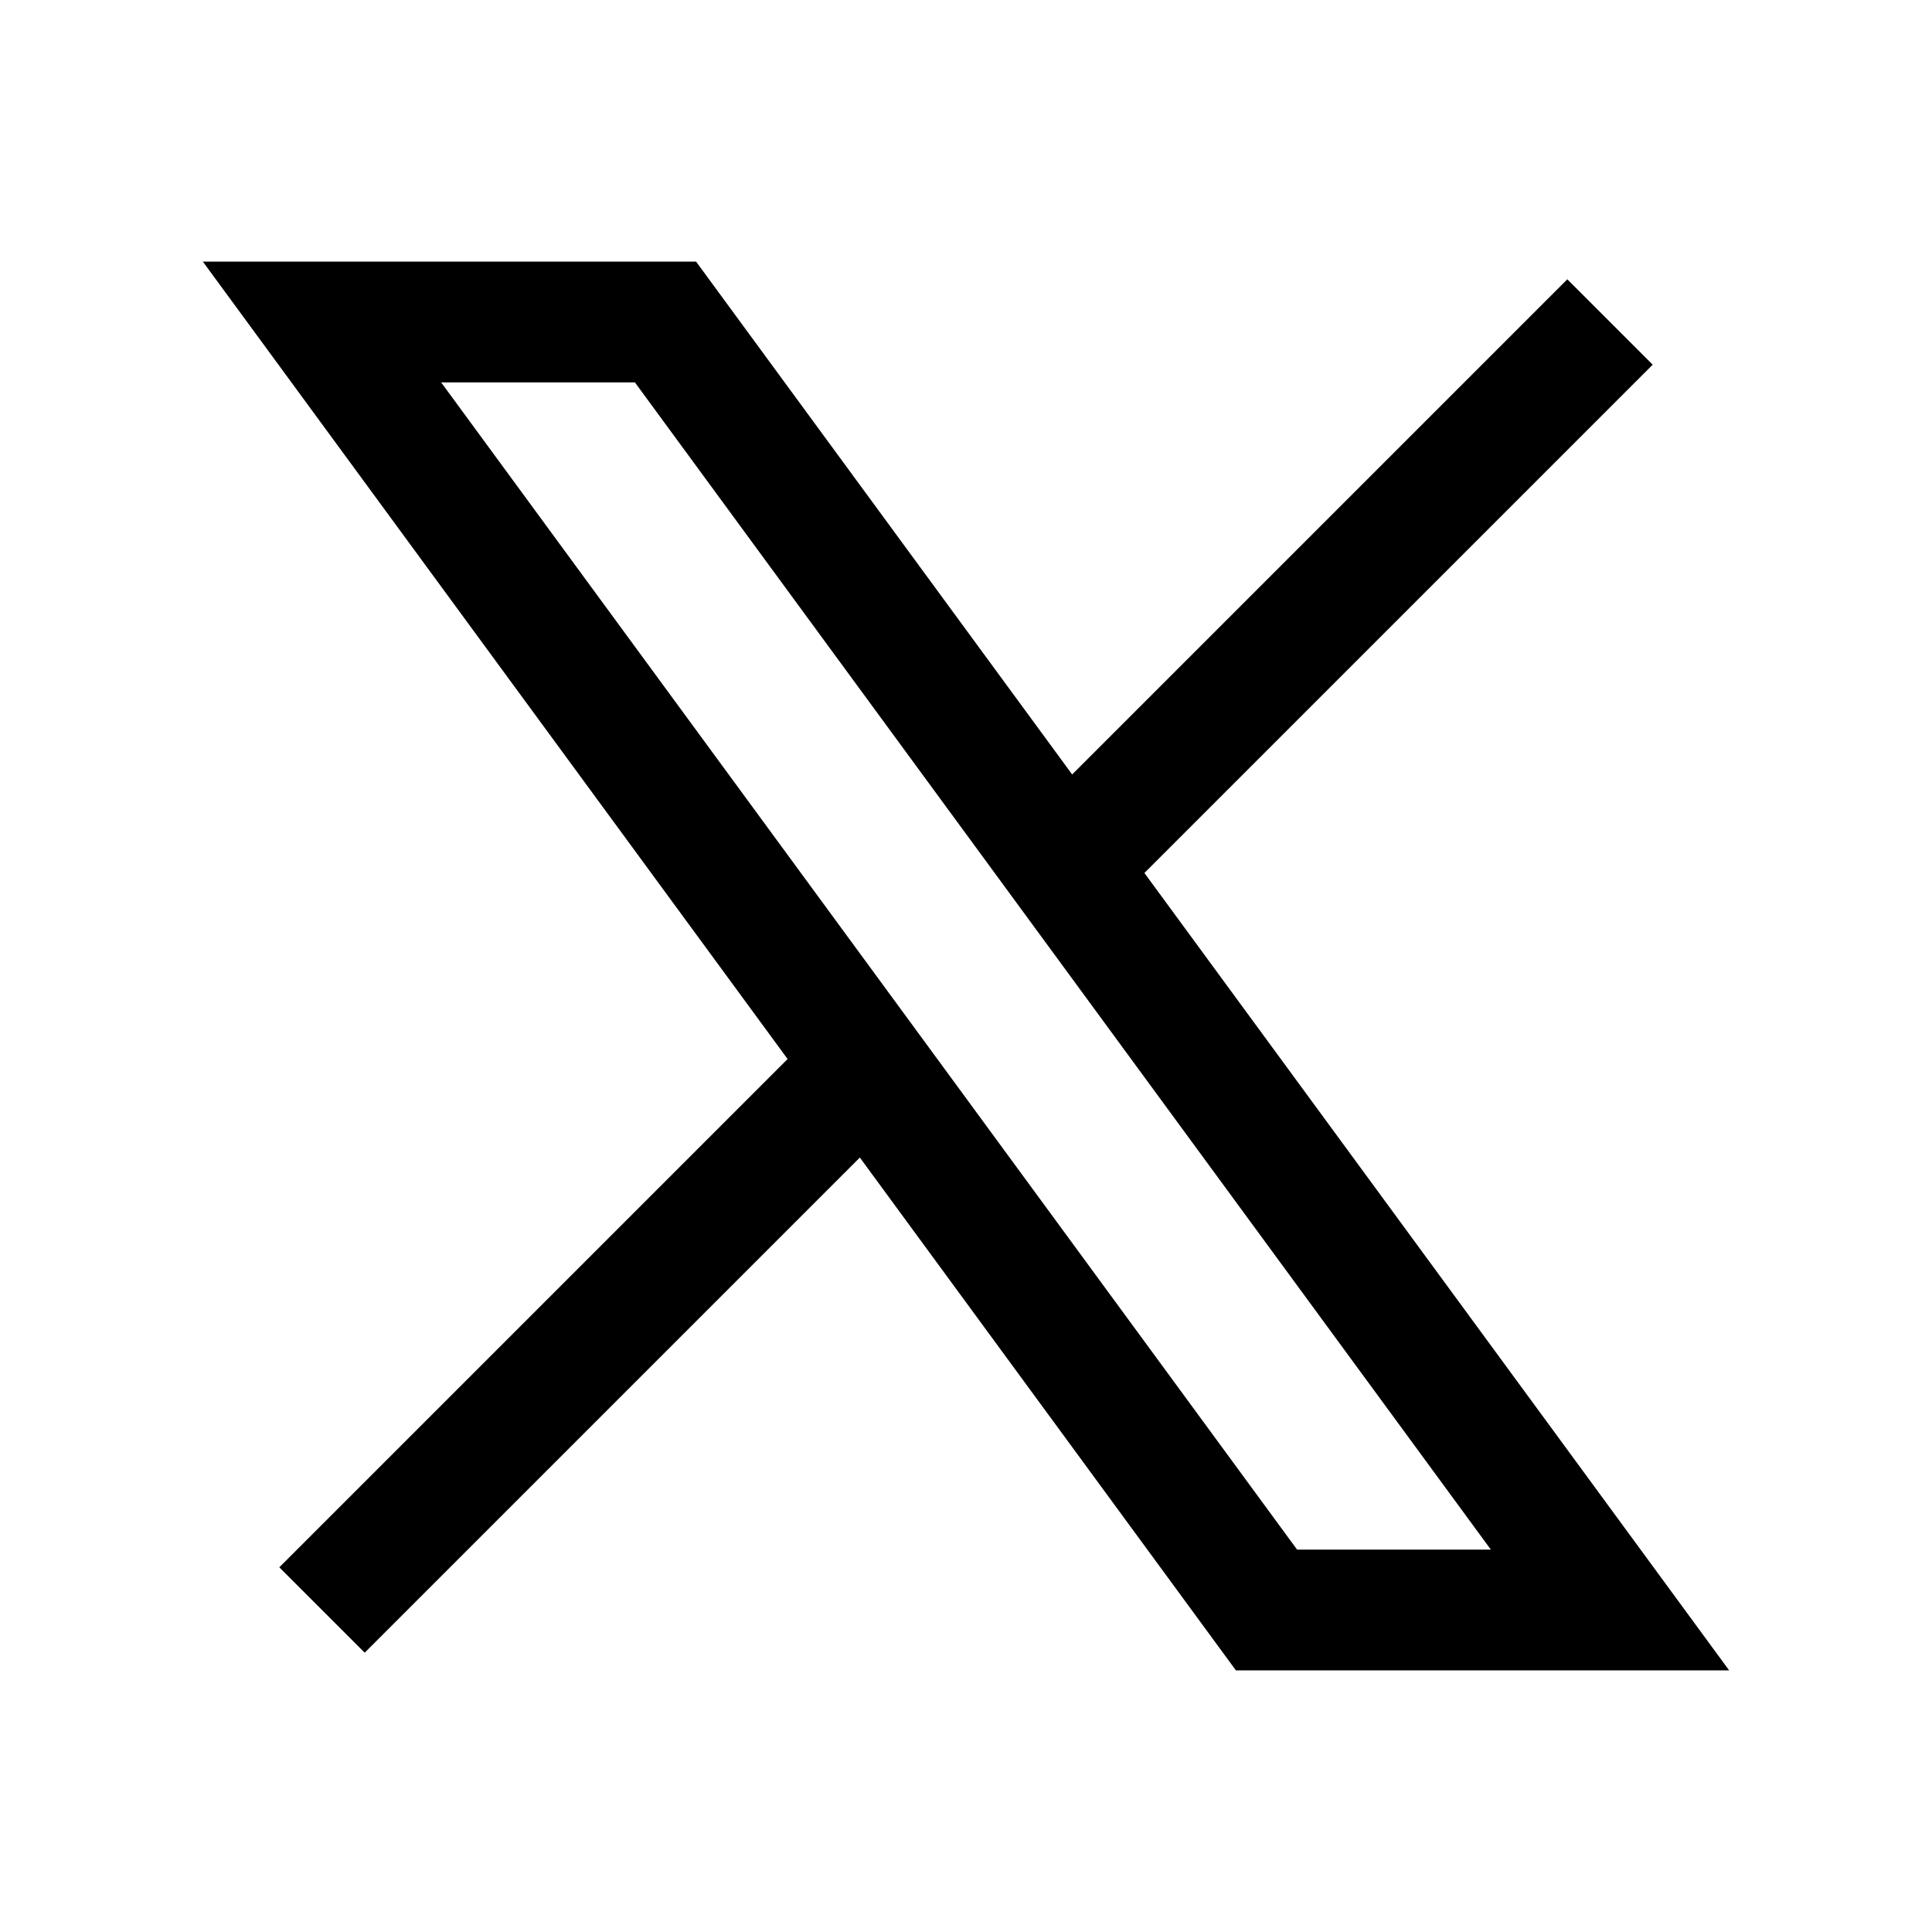 <svg
  xmlns="http://www.w3.org/2000/svg"
  viewBox="0 0 24 24"
  stroke="currentColor"
  fill="none"
  stroke-width="1.5"
>
  <path stroke="none" d="M0 0h24v24H0z" fill="none"></path>
  <path
    d="M4 4l11.733 16h4.267l-11.733 -16z"></path>
  <path
    d="M4 20l6.768 -6.768m2.46 -2.46l6.772 -6.772"></path>
</svg>
